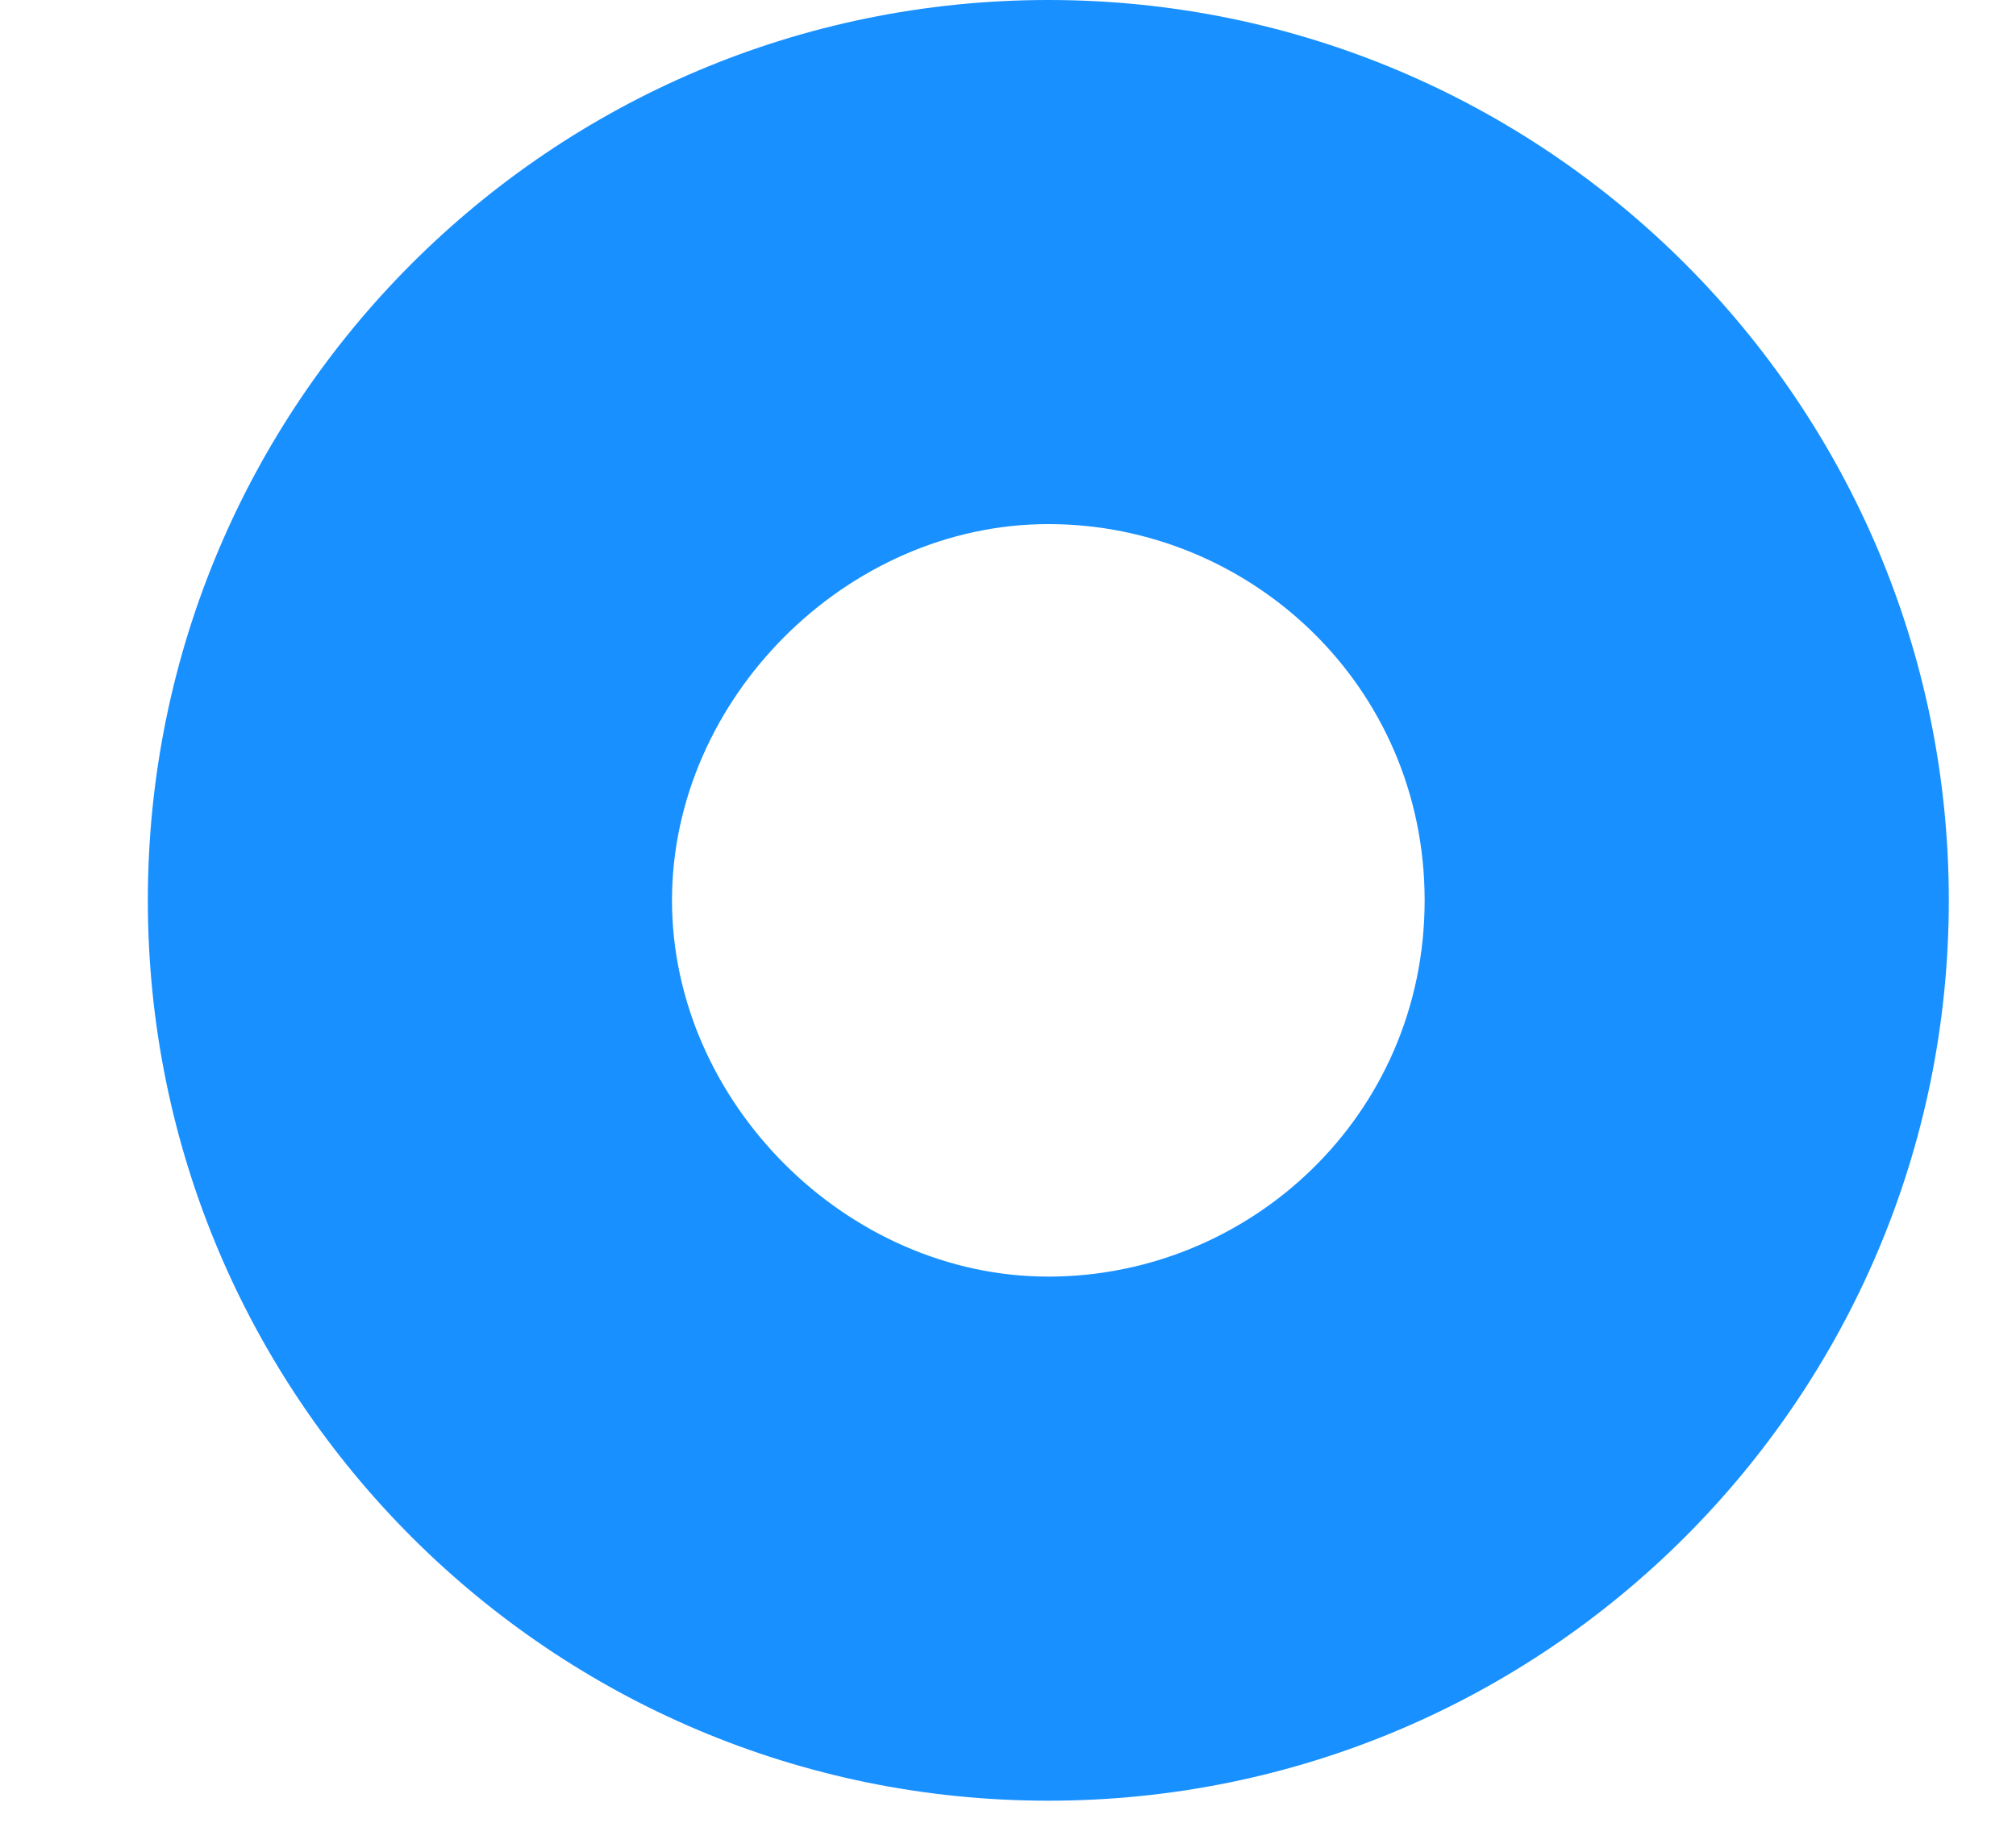 ﻿<?xml version="1.0" encoding="utf-8"?>
<svg version="1.1" xmlns:xlink="http://www.w3.org/1999/xlink" width="12px" height="11px" xmlns="http://www.w3.org/2000/svg">
  <g transform="matrix(1 0 0 1 -456 -575 )">
    <path d="M 6.24 10.72  C 3.28 10.72  0.88 8.32  0.88 5.36  C 0.88 2.4  3.28 0  6.24 0  C 9.2 0  11.6 2.4  11.6 5.36  C 11.6 8.32  9.2 10.72  6.24 10.72  Z M 6.24 7.6  C 7.44 7.6  8.48 6.64  8.48 5.36  C 8.48 4.08  7.44 3.12  6.24 3.12  C 5.04 3.12  4 4.16  4 5.36  C 4 6.56  5.04 7.6  6.24 7.6  Z " fill-rule="nonzero" fill="#1890ff" stroke="none" transform="matrix(1 0 0 1 456 575 )" />
  </g>
</svg>